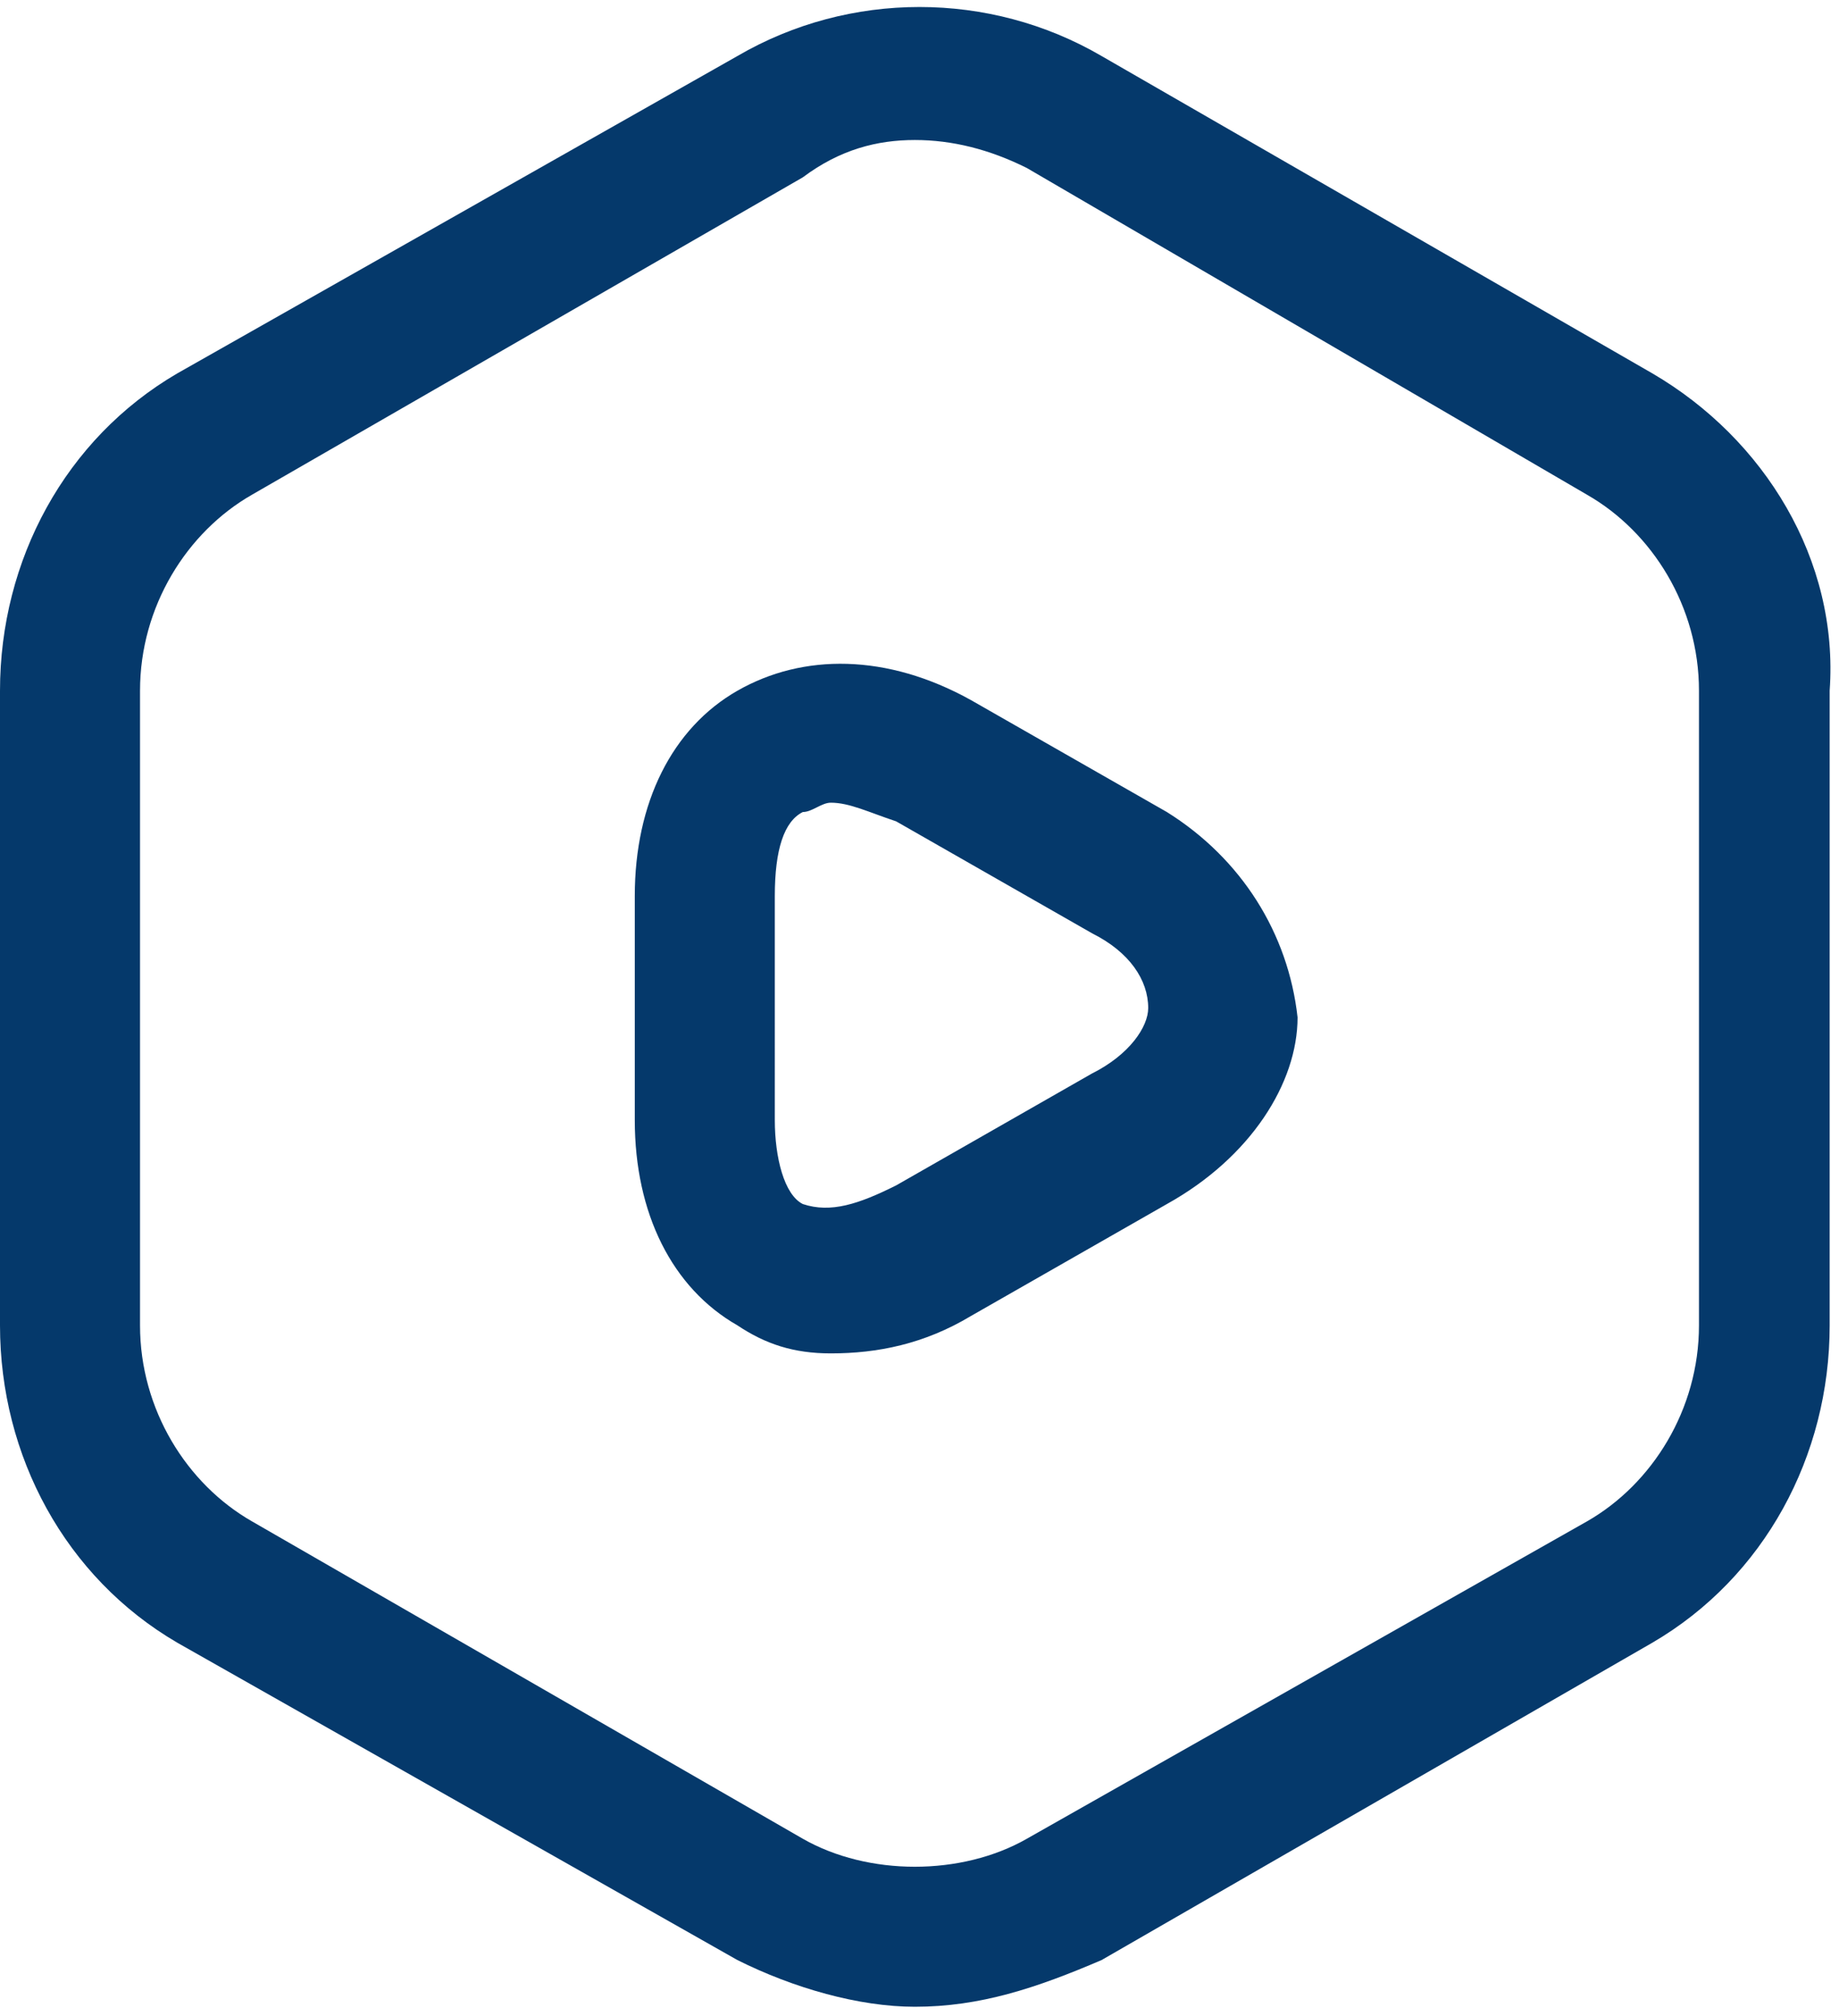 <?xml version="1.0" encoding="utf-8"?>
<!-- Generator: Adobe Illustrator 26.0.1, SVG Export Plug-In . SVG Version: 6.00 Build 0)  -->
<svg version="1.1" id="Layer_1" xmlns="http://www.w3.org/2000/svg" xmlns:xlink="http://www.w3.org/1999/xlink" x="0px" y="0px"
	 viewBox="0 0 19.7 21.6" style="enable-background:new 0 0 19.7 21.6;" xml:space="preserve">
<style type="text/css">
	.st0{fill:#05396B;}
</style>
<g>
	<path class="st0" d="M17.7,4l-5.9-3.4c-1.2-0.7-2.7-0.7-3.9,0L1.9,4C0.7,4.7,0,6,0,7.4v6.8c0,1.4,0.7,2.7,1.9,3.4L7.9,21
		c0.6,0.3,1.3,0.5,1.9,0.5c0.7,0,1.3-0.2,2-0.5l5.9-3.4c1.2-0.7,1.9-2,1.9-3.4V7.4v0C19.7,6,18.9,4.7,17.7,4z M18.2,14.2
		c0,0.9-0.5,1.7-1.2,2.1L11,19.7c-0.7,0.4-1.7,0.4-2.4,0l-5.9-3.4c-0.7-0.4-1.2-1.2-1.2-2.1V7.4c0-0.9,0.5-1.7,1.2-2.1l5.9-3.4
		C9,1.6,9.4,1.5,9.8,1.5c0.4,0,0.8,0.1,1.2,0.3L17,5.3c0.7,0.4,1.2,1.2,1.2,2.1V14.2z"/>
	<path class="st0" d="M12.5,8.7l-2.1-1.2C9.5,7,8.6,7,7.9,7.4C7.2,7.8,6.8,8.6,6.8,9.6V12c0,1,0.4,1.8,1.1,2.2
		c0.3,0.2,0.6,0.3,1,0.3c0.5,0,1-0.1,1.5-0.4l2.1-1.2c0.9-0.5,1.4-1.3,1.4-2C13.8,10,13.3,9.2,12.5,8.7z M11.7,11.5l-2.1,1.2
		c-0.4,0.2-0.7,0.3-1,0.2c-0.2-0.1-0.3-0.5-0.3-0.9V9.6c0-0.5,0.1-0.8,0.3-0.9c0.1,0,0.2-0.1,0.3-0.1c0.2,0,0.4,0.1,0.7,0.2l2.1,1.2
		c0.4,0.2,0.6,0.5,0.6,0.8C12.3,11,12.1,11.3,11.7,11.5z"/>
</g>
</svg>
